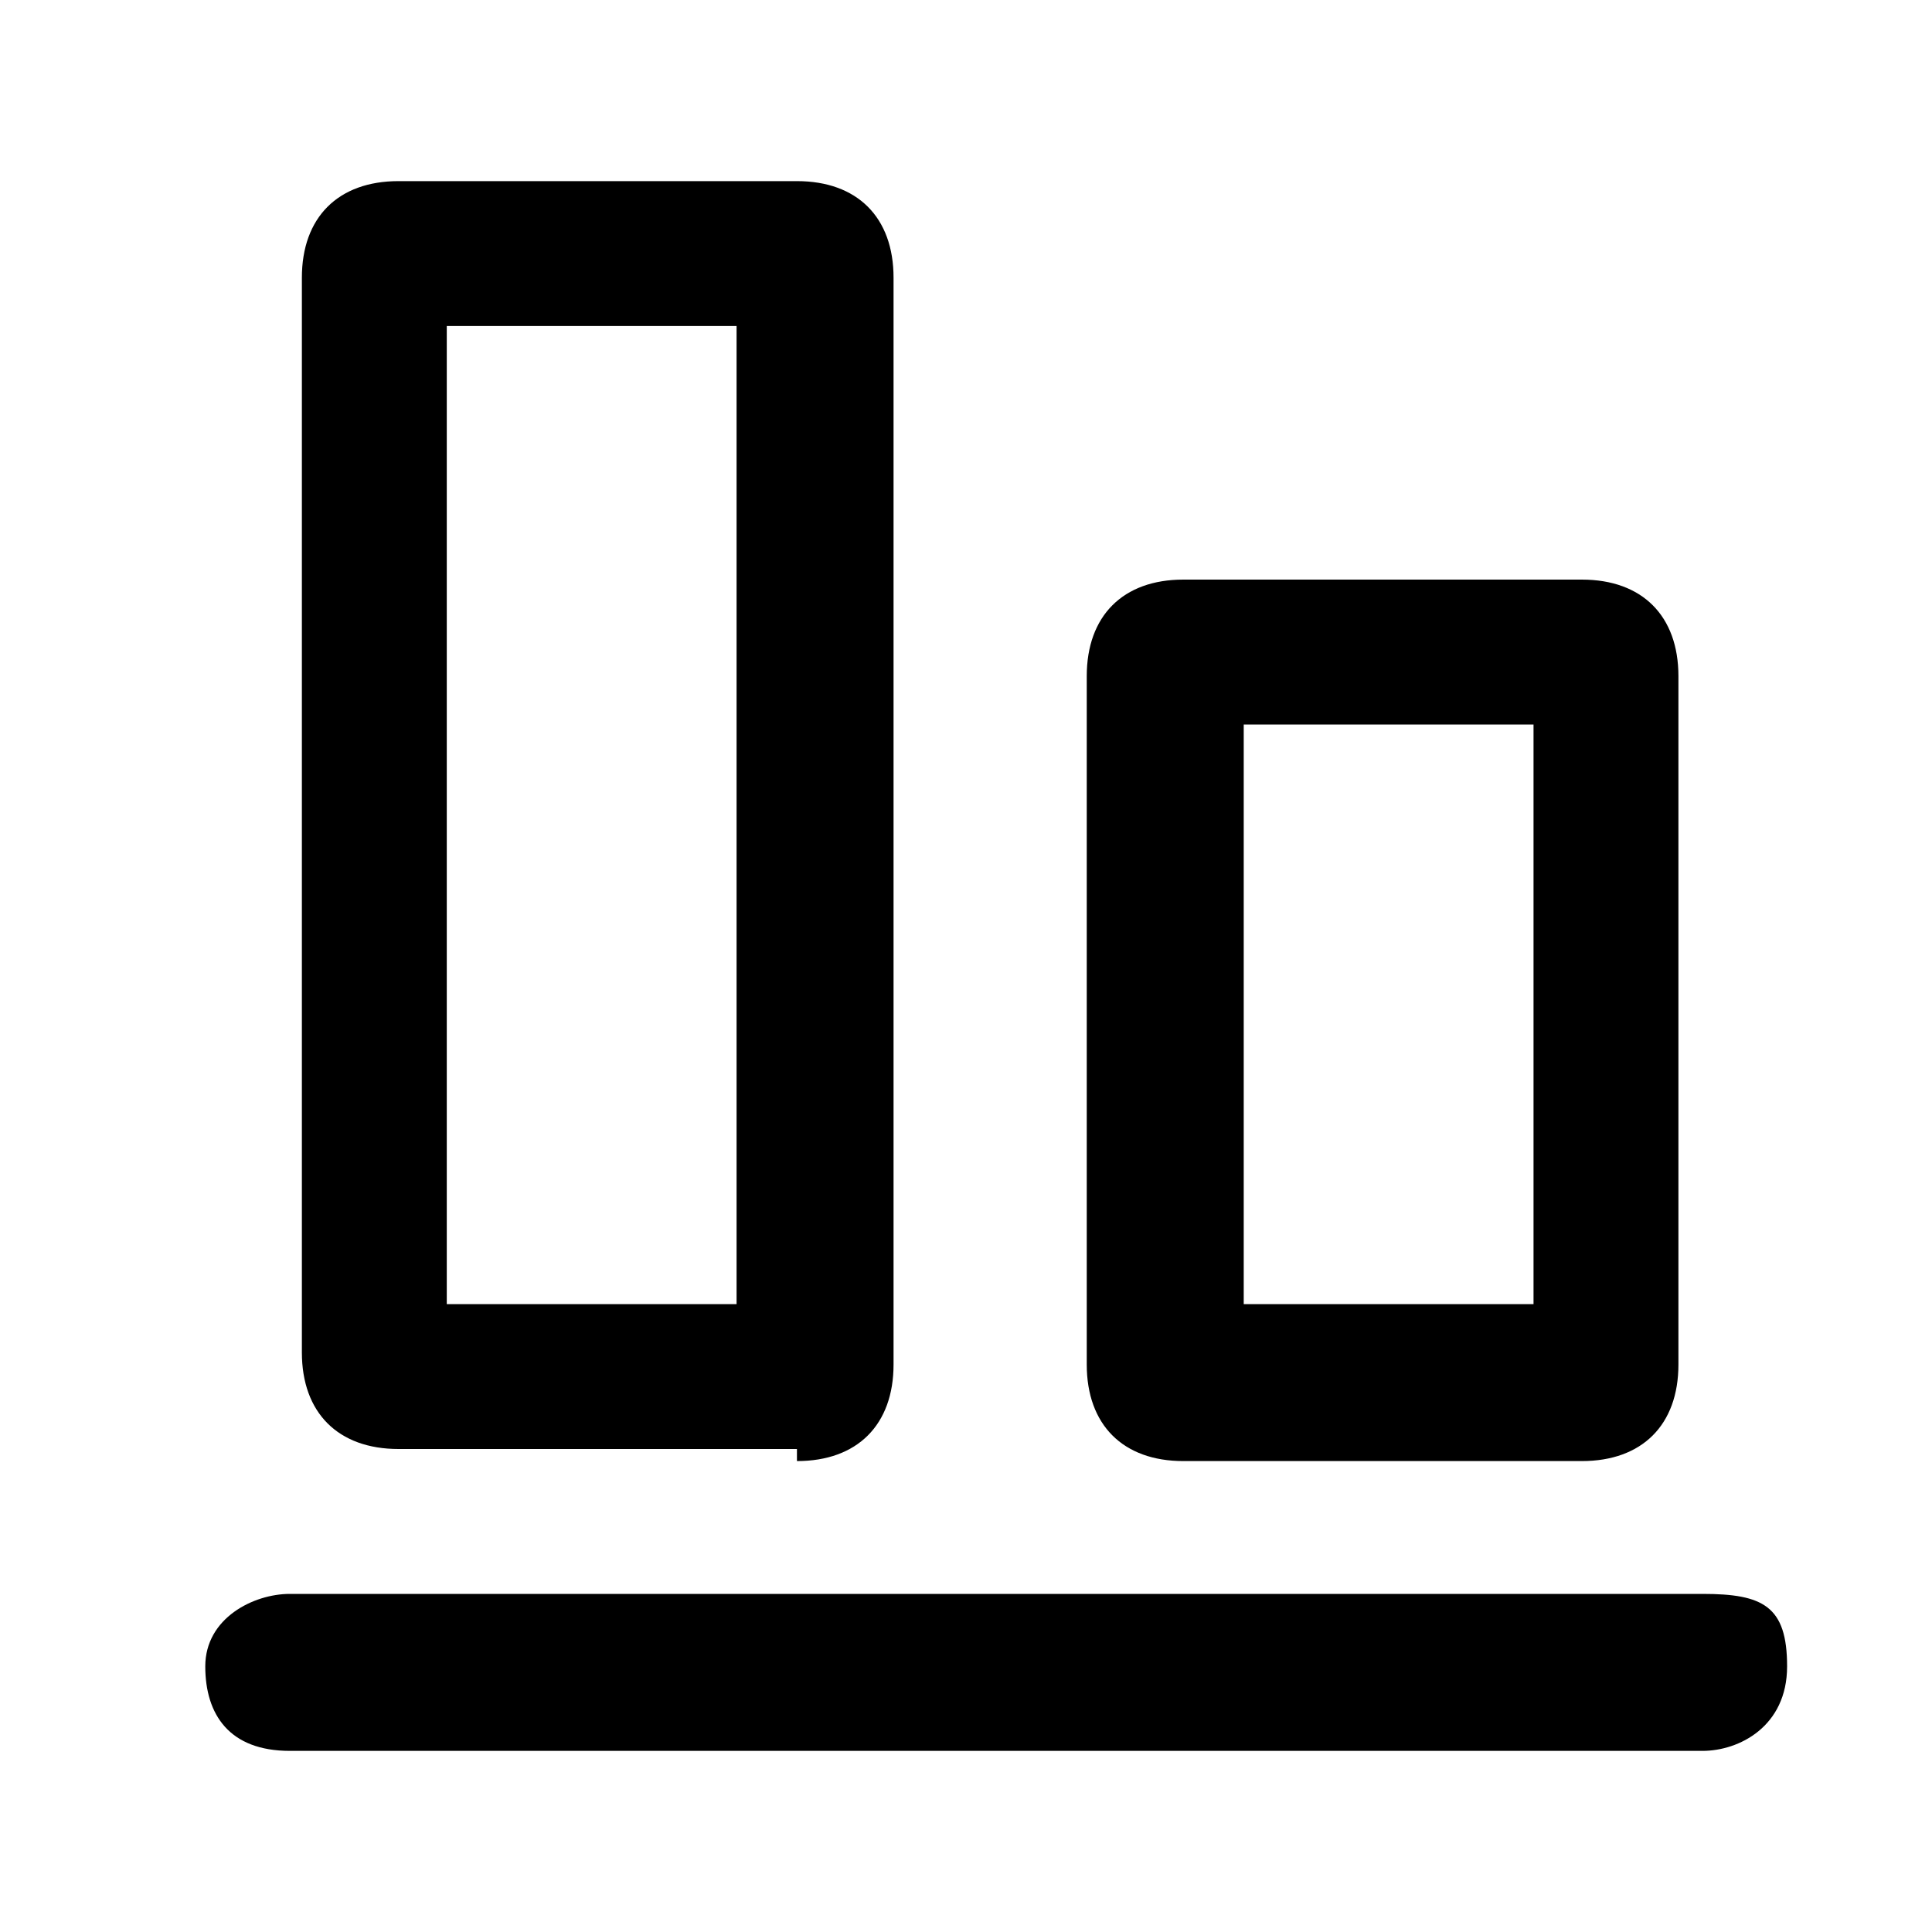 <?xml version="1.0" encoding="utf-8"?>
<!-- Generator: Adobe Illustrator 26.0.2, SVG Export Plug-In . SVG Version: 6.00 Build 0)  -->
<svg version="1.1" id="flow-align-bottom" xmlns="http://www.w3.org/2000/svg" xmlns:xlink="http://www.w3.org/1999/xlink" x="0px" y="0px"
	 viewBox="0 0 16 16" style="enable-background:new 0 0 16 16;" xml:space="preserve">
<path id="flow-align-bottom-path" fill="currentColor" d="M6.6,12.1c0.5,0,0.8-0.3,0.8-0.8V2.3
	c0-0.5-0.3-0.8-0.8-0.8H3.3c-0.5,0-0.8,0.3-0.8,0.8v8.9c0,0.5,0.3,0.8,0.8,0.8H6.6z M6.2,10.8H3.7V2.7h2.4V10.8z M13.1,12.1
	c0.5,0,0.8-0.3,0.8-0.8V5.6c0-0.5-0.3-0.8-0.8-0.8H9.8C9.3,4.8,9,5.1,9,5.6v5.7c0,0.5,0.3,0.8,0.8,0.8H13.1z M12.7,10.8h-2.4V6h2.4
	V10.8z M14.1,14.5c0.3,0,0.7-0.2,0.7-0.7s-0.2-0.6-0.7-0.6H2.4c-0.3,0-0.7,0.2-0.7,0.6s0.2,0.7,0.7,0.7H14.1z"/>
</svg>

